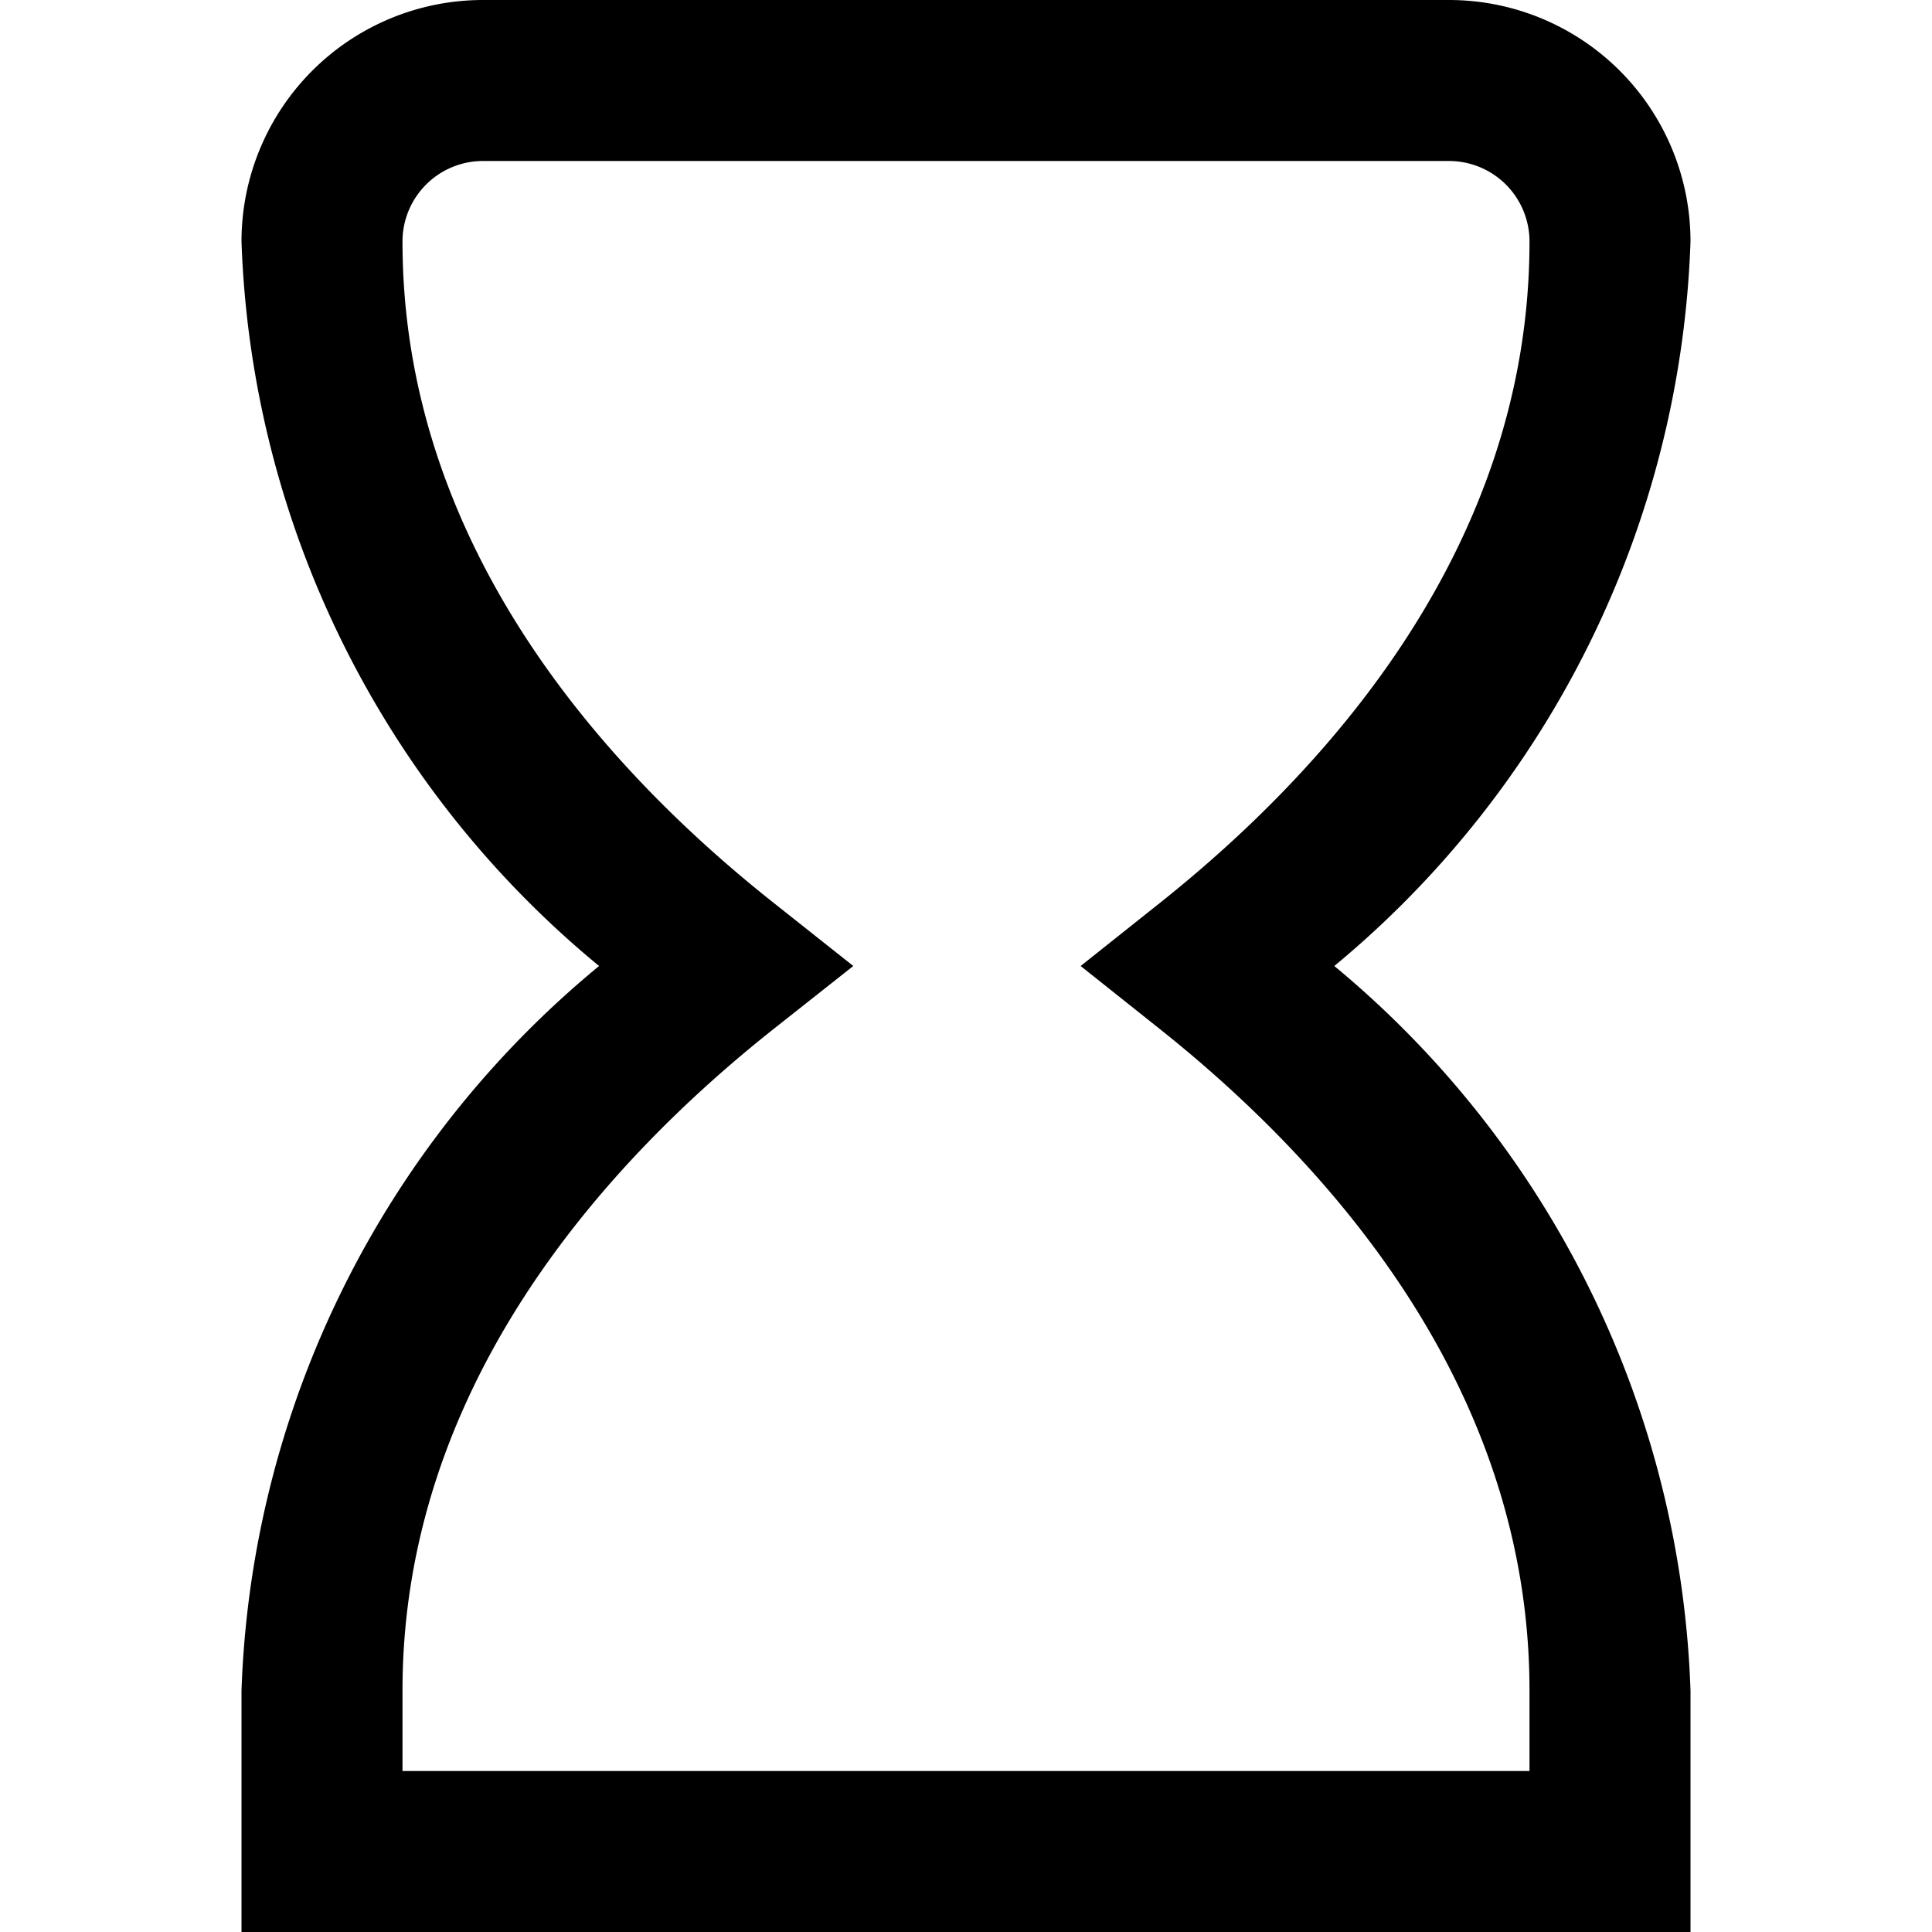 <svg id="Layer_1" height="512" viewBox="0 0 24 24" width="512" xmlns="http://www.w3.org/2000/svg" data-name="Layer 1"><path d="m21 24h-18v-3a12.2 12.2 0 0 1 4.442-9 12.2 12.2 0 0 1 -4.442-9 3 3 0 0 1 3-3h12a3 3 0 0 1 3 3 12.221 12.221 0 0 1 -4.425 9 12.221 12.221 0 0 1 4.425 9zm-16-2h14v-1c0-3.774-2.5-6.552-4.592-8.217l-.984-.783.984-.783c2.092-1.665 4.592-4.443 4.592-8.217a1 1 0 0 0 -1-1h-12a1 1 0 0 0 -1 1c0 3.773 2.508 6.551 4.611 8.216l.989.784-.992.784c-2.1 1.665-4.608 4.443-4.608 8.216z"/></svg>